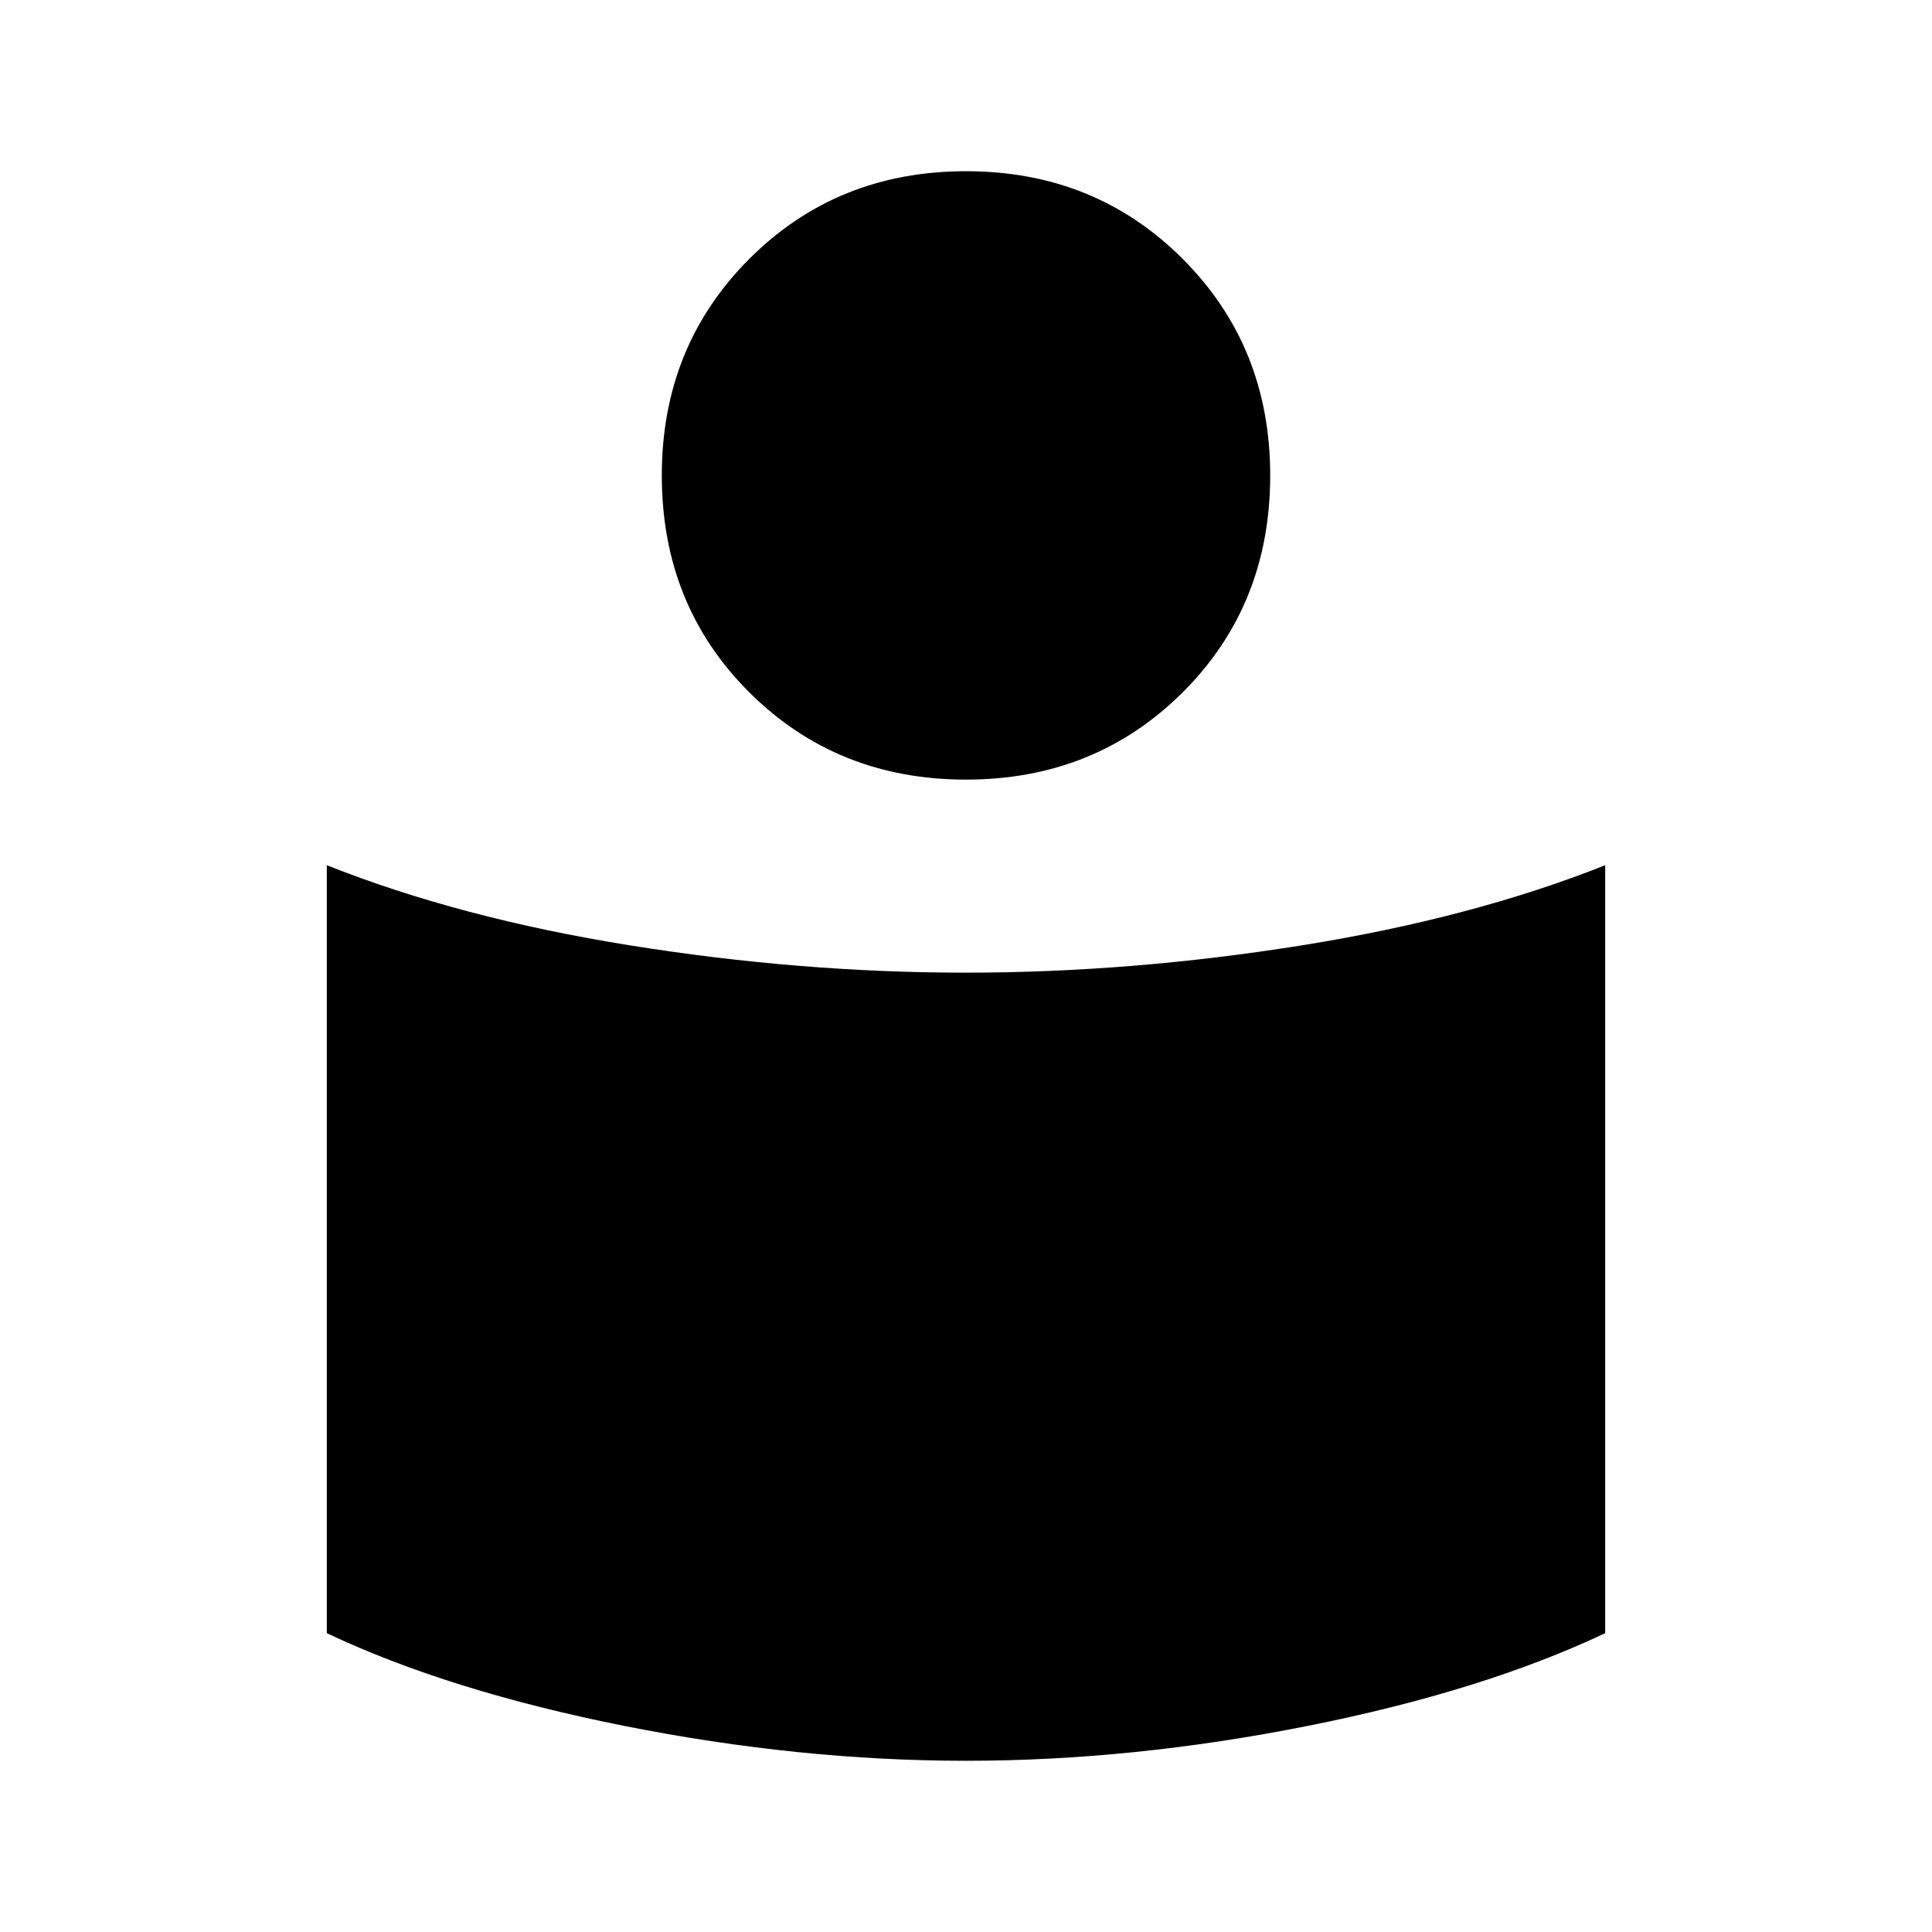 <svg xmlns="http://www.w3.org/2000/svg" height="48" viewBox="0 -960 960 960" width="48"><path d="M479.834-476.692q82.114 0 166.832-13.538 84.718-13.539 150.948-39.846v381.584q-60.692 28.721-147.73 46.067Q562.846-85.079 480-85.079q-82.846 0-169.884-17.346-87.038-17.346-147.73-46.067v-381.584q66.23 26.307 150.782 39.846 84.552 13.538 166.666 13.538ZM480-874.921q64.116 0 107.634 43.518 43.519 43.519 43.519 107.634 0 64.501-43.519 107.827Q544.116-572.616 480-572.616t-107.634-43.326q-43.519-43.326-43.519-107.827 0-64.115 43.519-107.634Q415.884-874.921 480-874.921Z"/></svg>